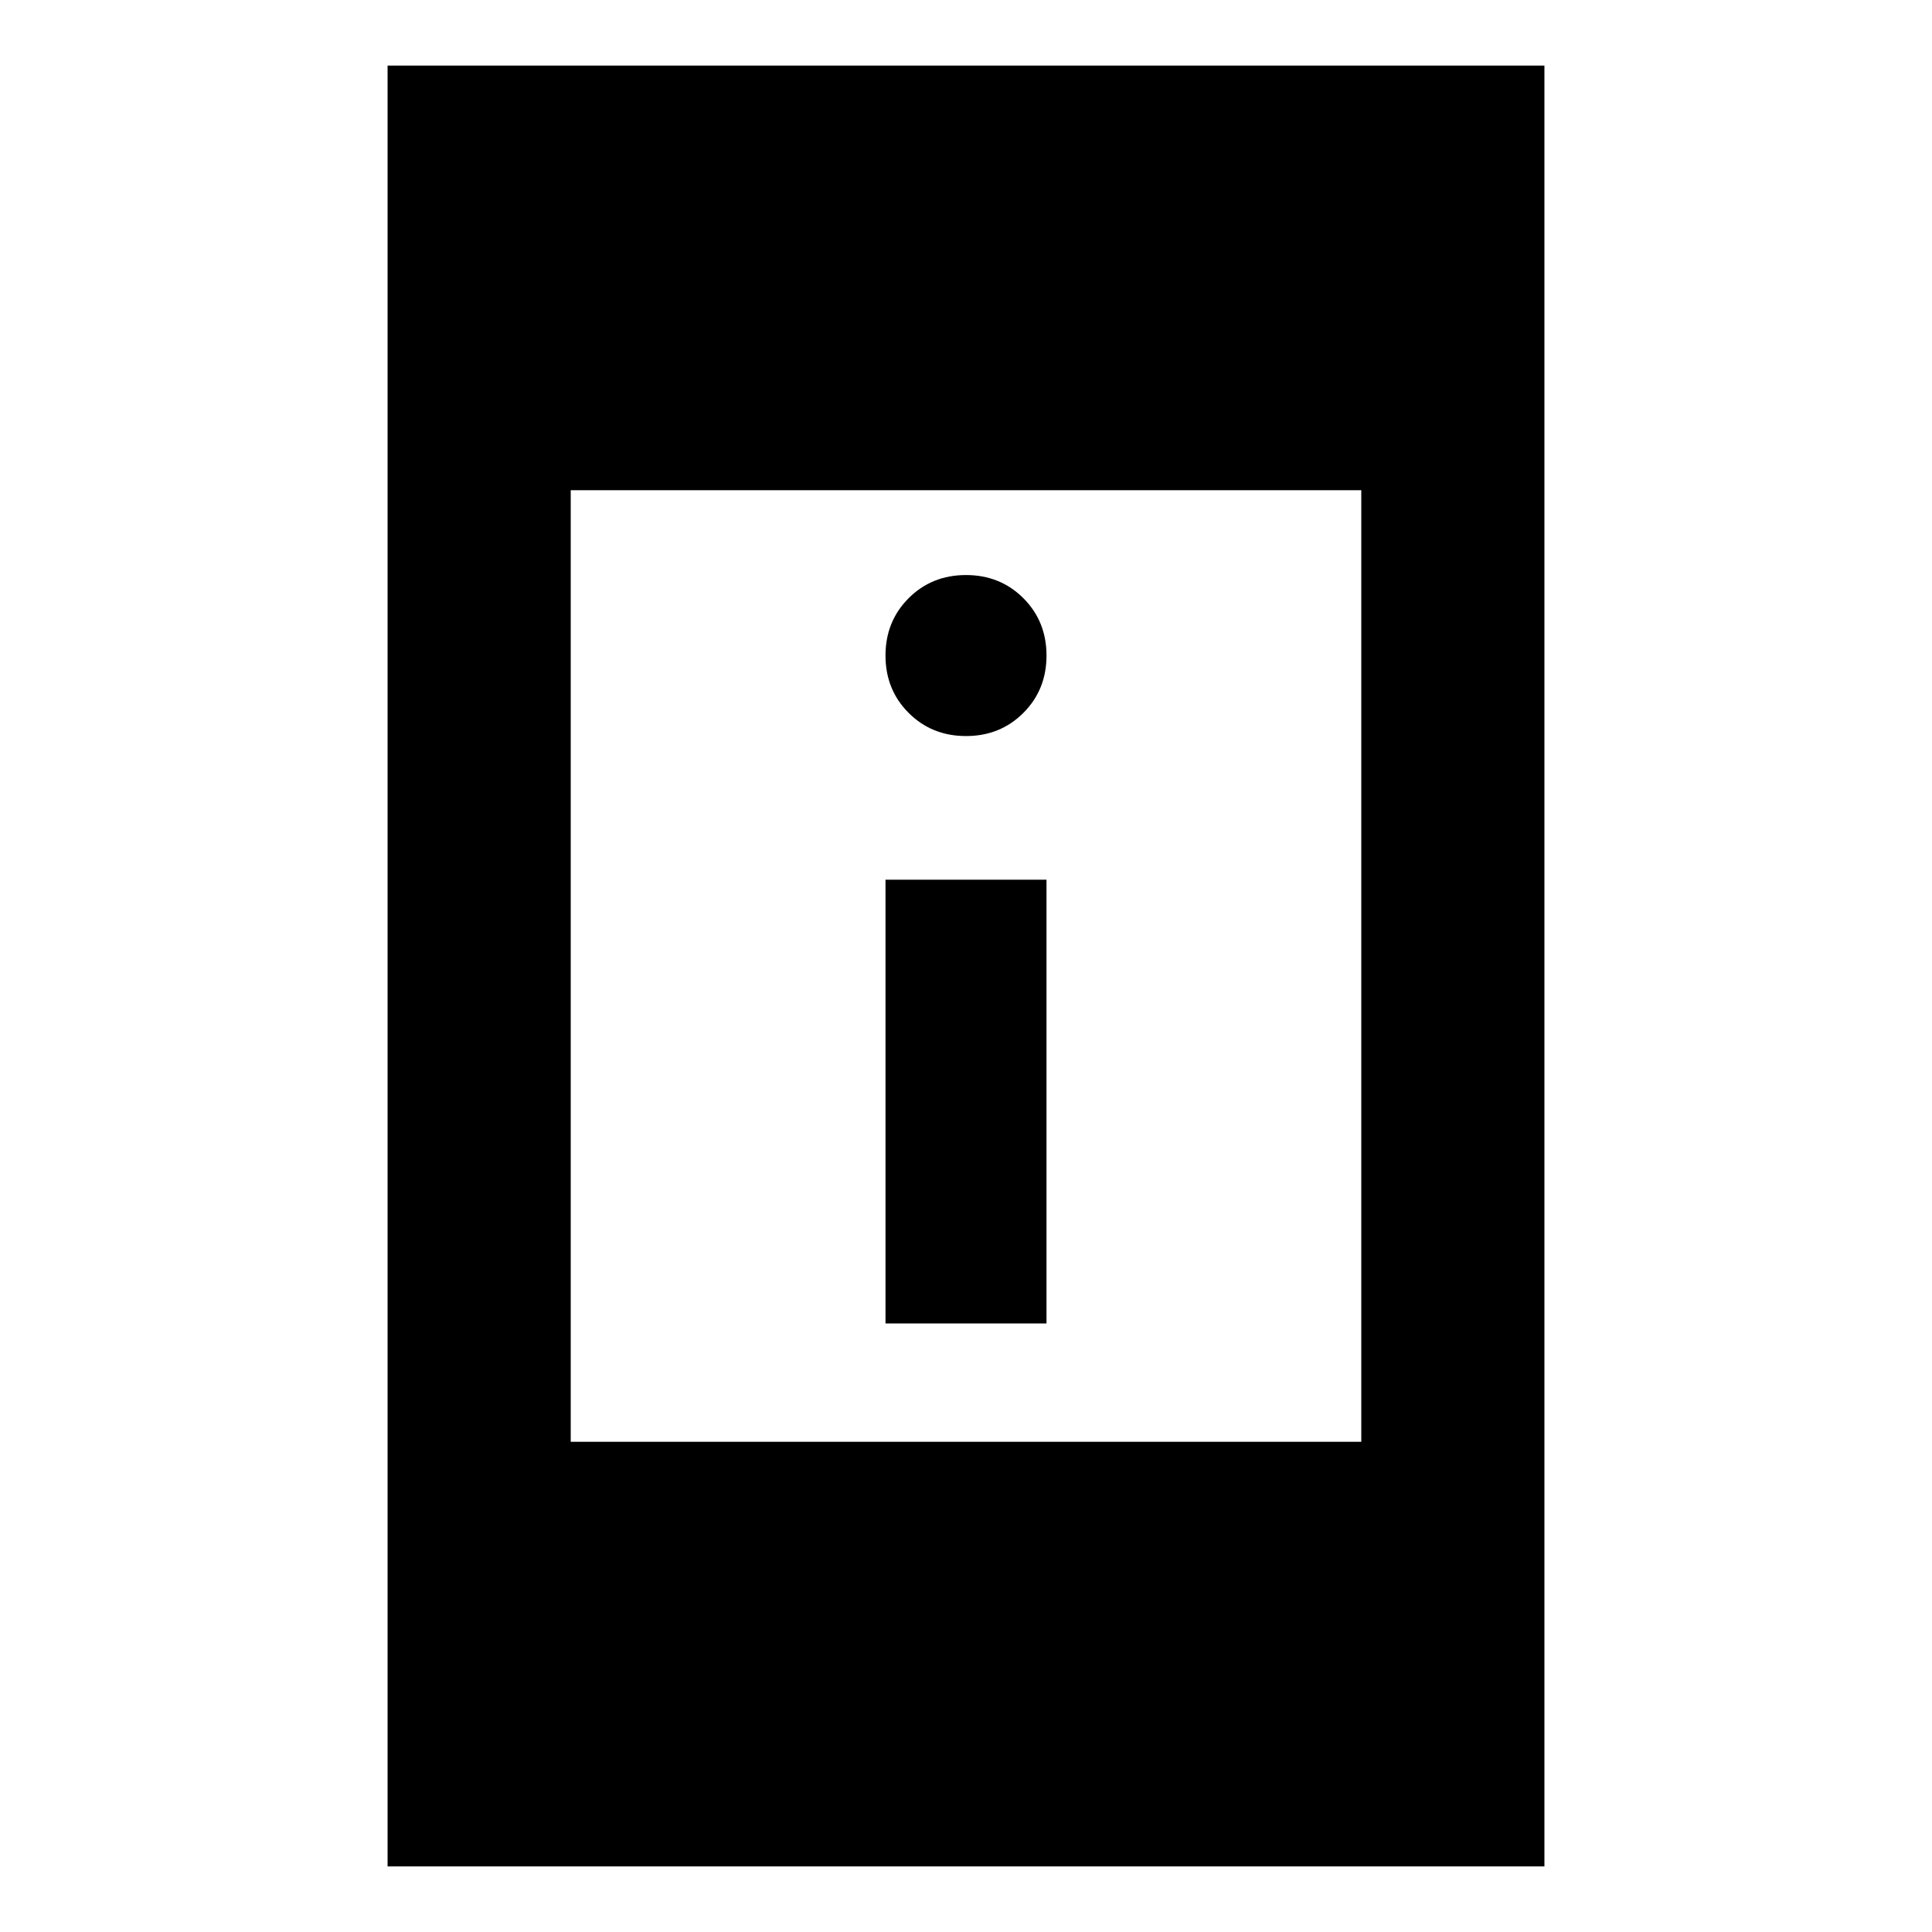 <svg xmlns="http://www.w3.org/2000/svg" height="24" viewBox="0 -960 960 960" width="24"><path d="M440-302.391V-522.87h80v220.479h-80Zm40-291.87q-17 0-28.5-11.5t-11.5-28.5q0-17 11.5-28.5t28.5-11.5q17 0 28.5 11.5t11.5 28.5q0 17-11.5 28.5t-28.5 11.5ZM192.587-32.587v-894.826h574.826v894.826H192.587Zm91-211h392.826v-472.826H283.587v472.826Z"/></svg>